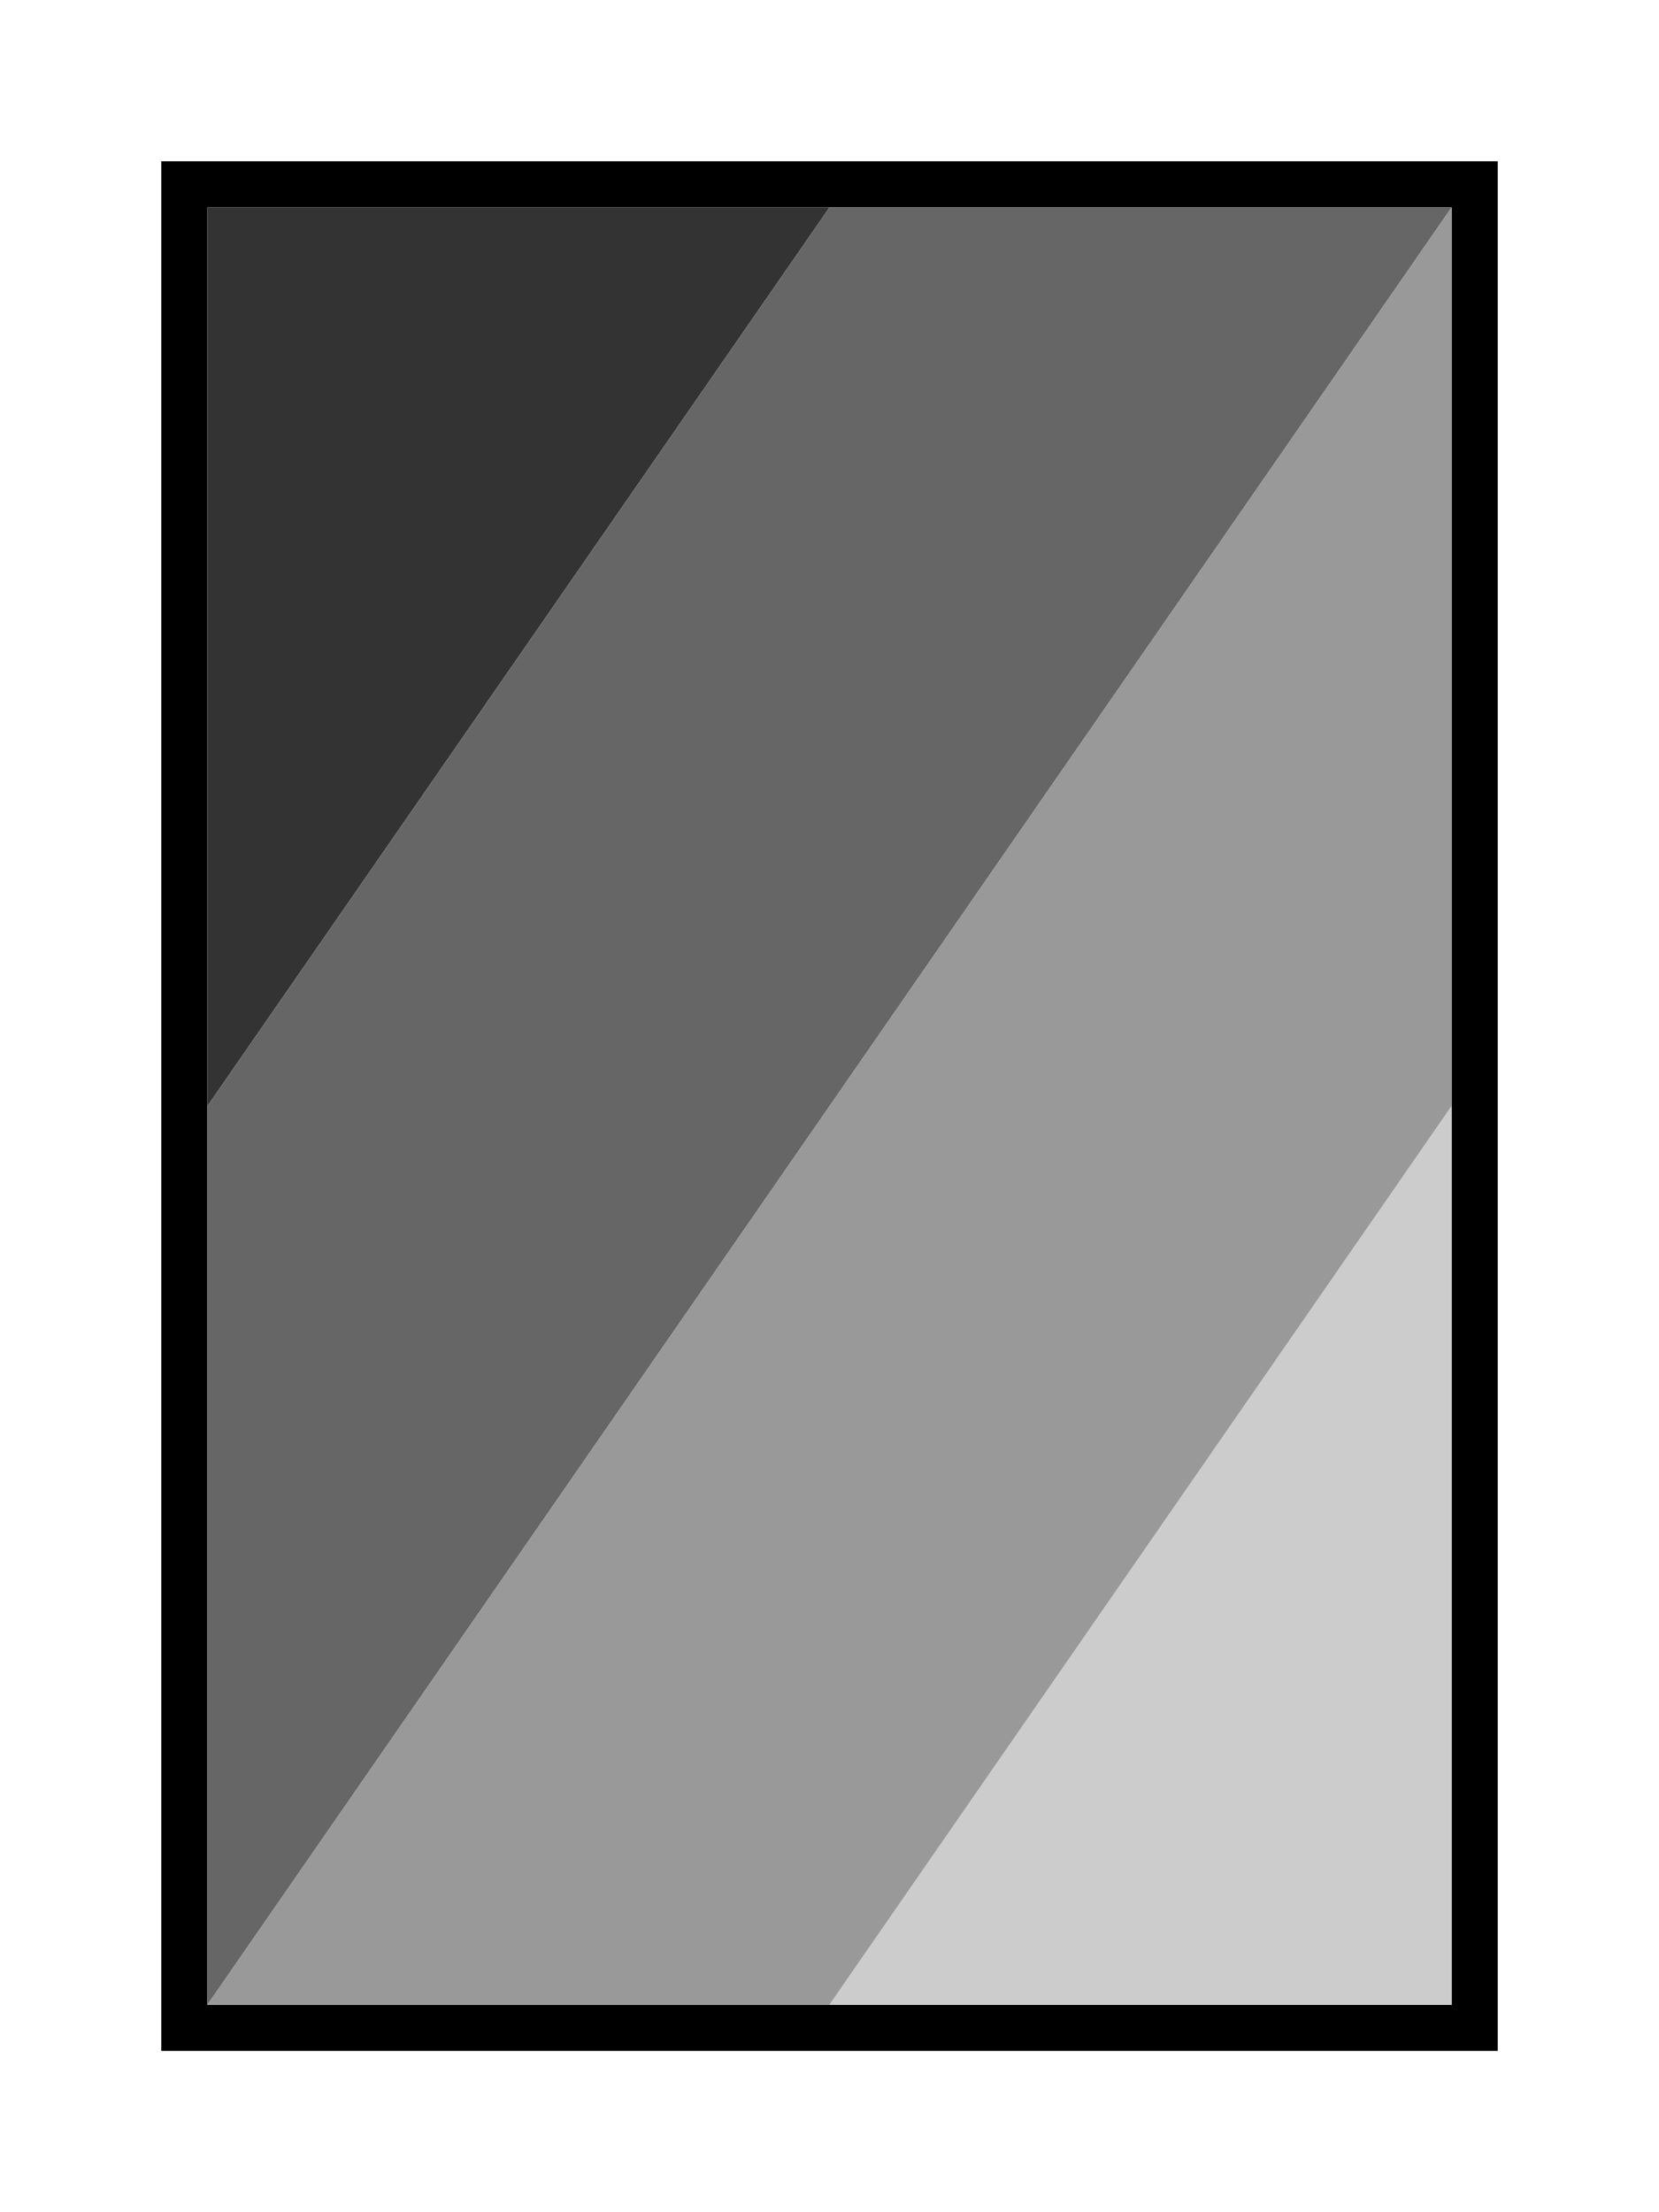<!-- Generated with Karlchen v.0.1 -->
<svg
   version="1.1"
   baseProfile="full"
   width="72"
   height="96"
   xmlns="http://www.w3.org/2000/svg">
  <g
     style="display:inline">
    <rect
       style="display:inline;fill:#ffffff;stroke-width:0"
       width="72"
       height="96"
       x="0"
       y="0" />
    <rect
       style="display:inline;fill:#000000;stroke-width:0"
       width="58"
       height="82"
       x="7"
       y="7" />
    <rect
       style="display:inline;fill:#ffffff;stroke-width:0"
       width="54"
       height="78"
       x="9"
       y="9" />
  </g>
  <g>
    <path
       fill="#333333"
       stroke="none"
       d="M 9.0,9.0 36.0,9.0 9.0,48.0 Z" />
    <path
       fill="#666666"
       stroke="none"
       d="M 9.0,48.0 36.0,9.0 63.0,9.0 9.0,87.0 Z" />
    <path
       fill="#999999"
       stroke="none"
       d="M 9.0,87.0 63.0,9.0 63.0,48.0 36.0,87.0 Z" />
    <path
       fill="#CCCCCC"
       stroke="none"
       d="M 36.0,87.0 63.0,48.0 63.0,87.0 Z" />
  </g>
</svg>